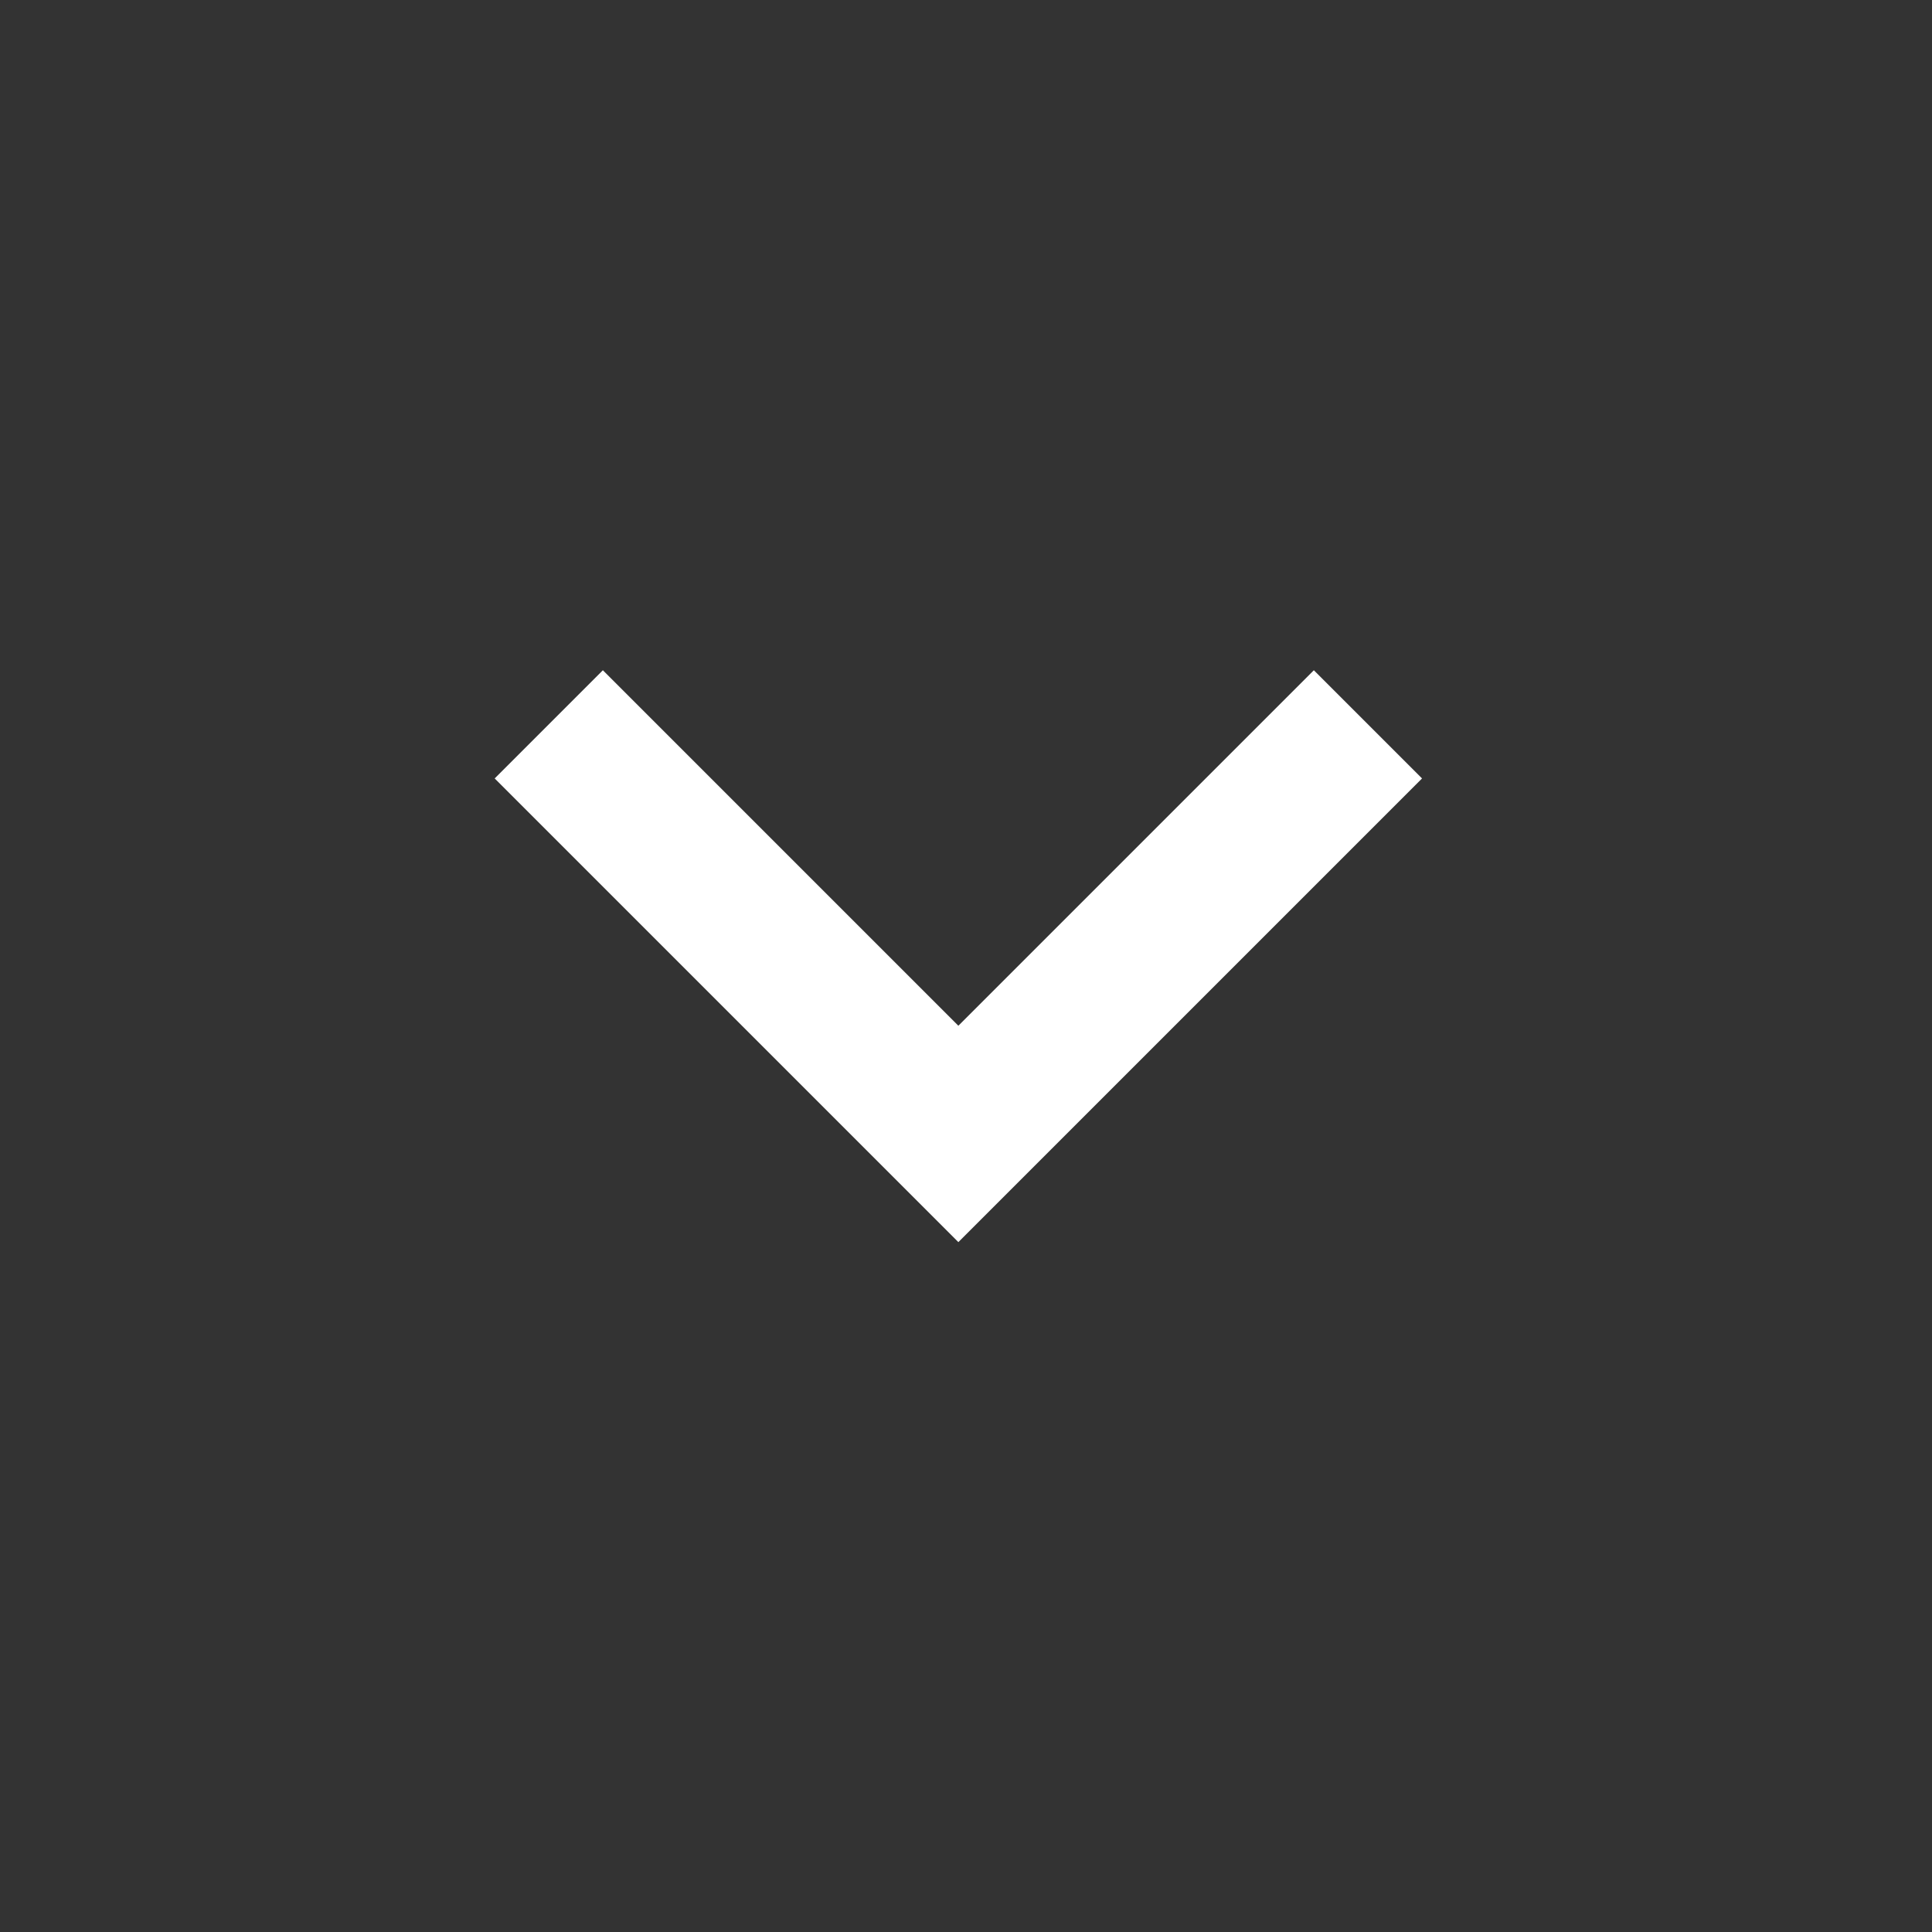 <svg width="25" height="25" viewBox="0 0 25 25" fill="none" xmlns="http://www.w3.org/2000/svg">
<rect x="0" y="0" width="25" height="25" fill="#333333" stroke="none"/>
<mask id="mask0_1134_7" style="mask-type:alpha" maskUnits="userSpaceOnUse" x="0" y="0" width="25" height="25">
<rect x="0.401" y="0.698" width="24" height="24" fill="#D9D9D9"/>
</mask>
<g mask="url(#mask0_1134_7)">
<path d="M12.401 16.073L6.401 10.073L7.801 8.673L12.401 13.273L17.001 8.673L18.401 10.073L12.401 16.073Z" fill="white"/>
</g>
</svg>
